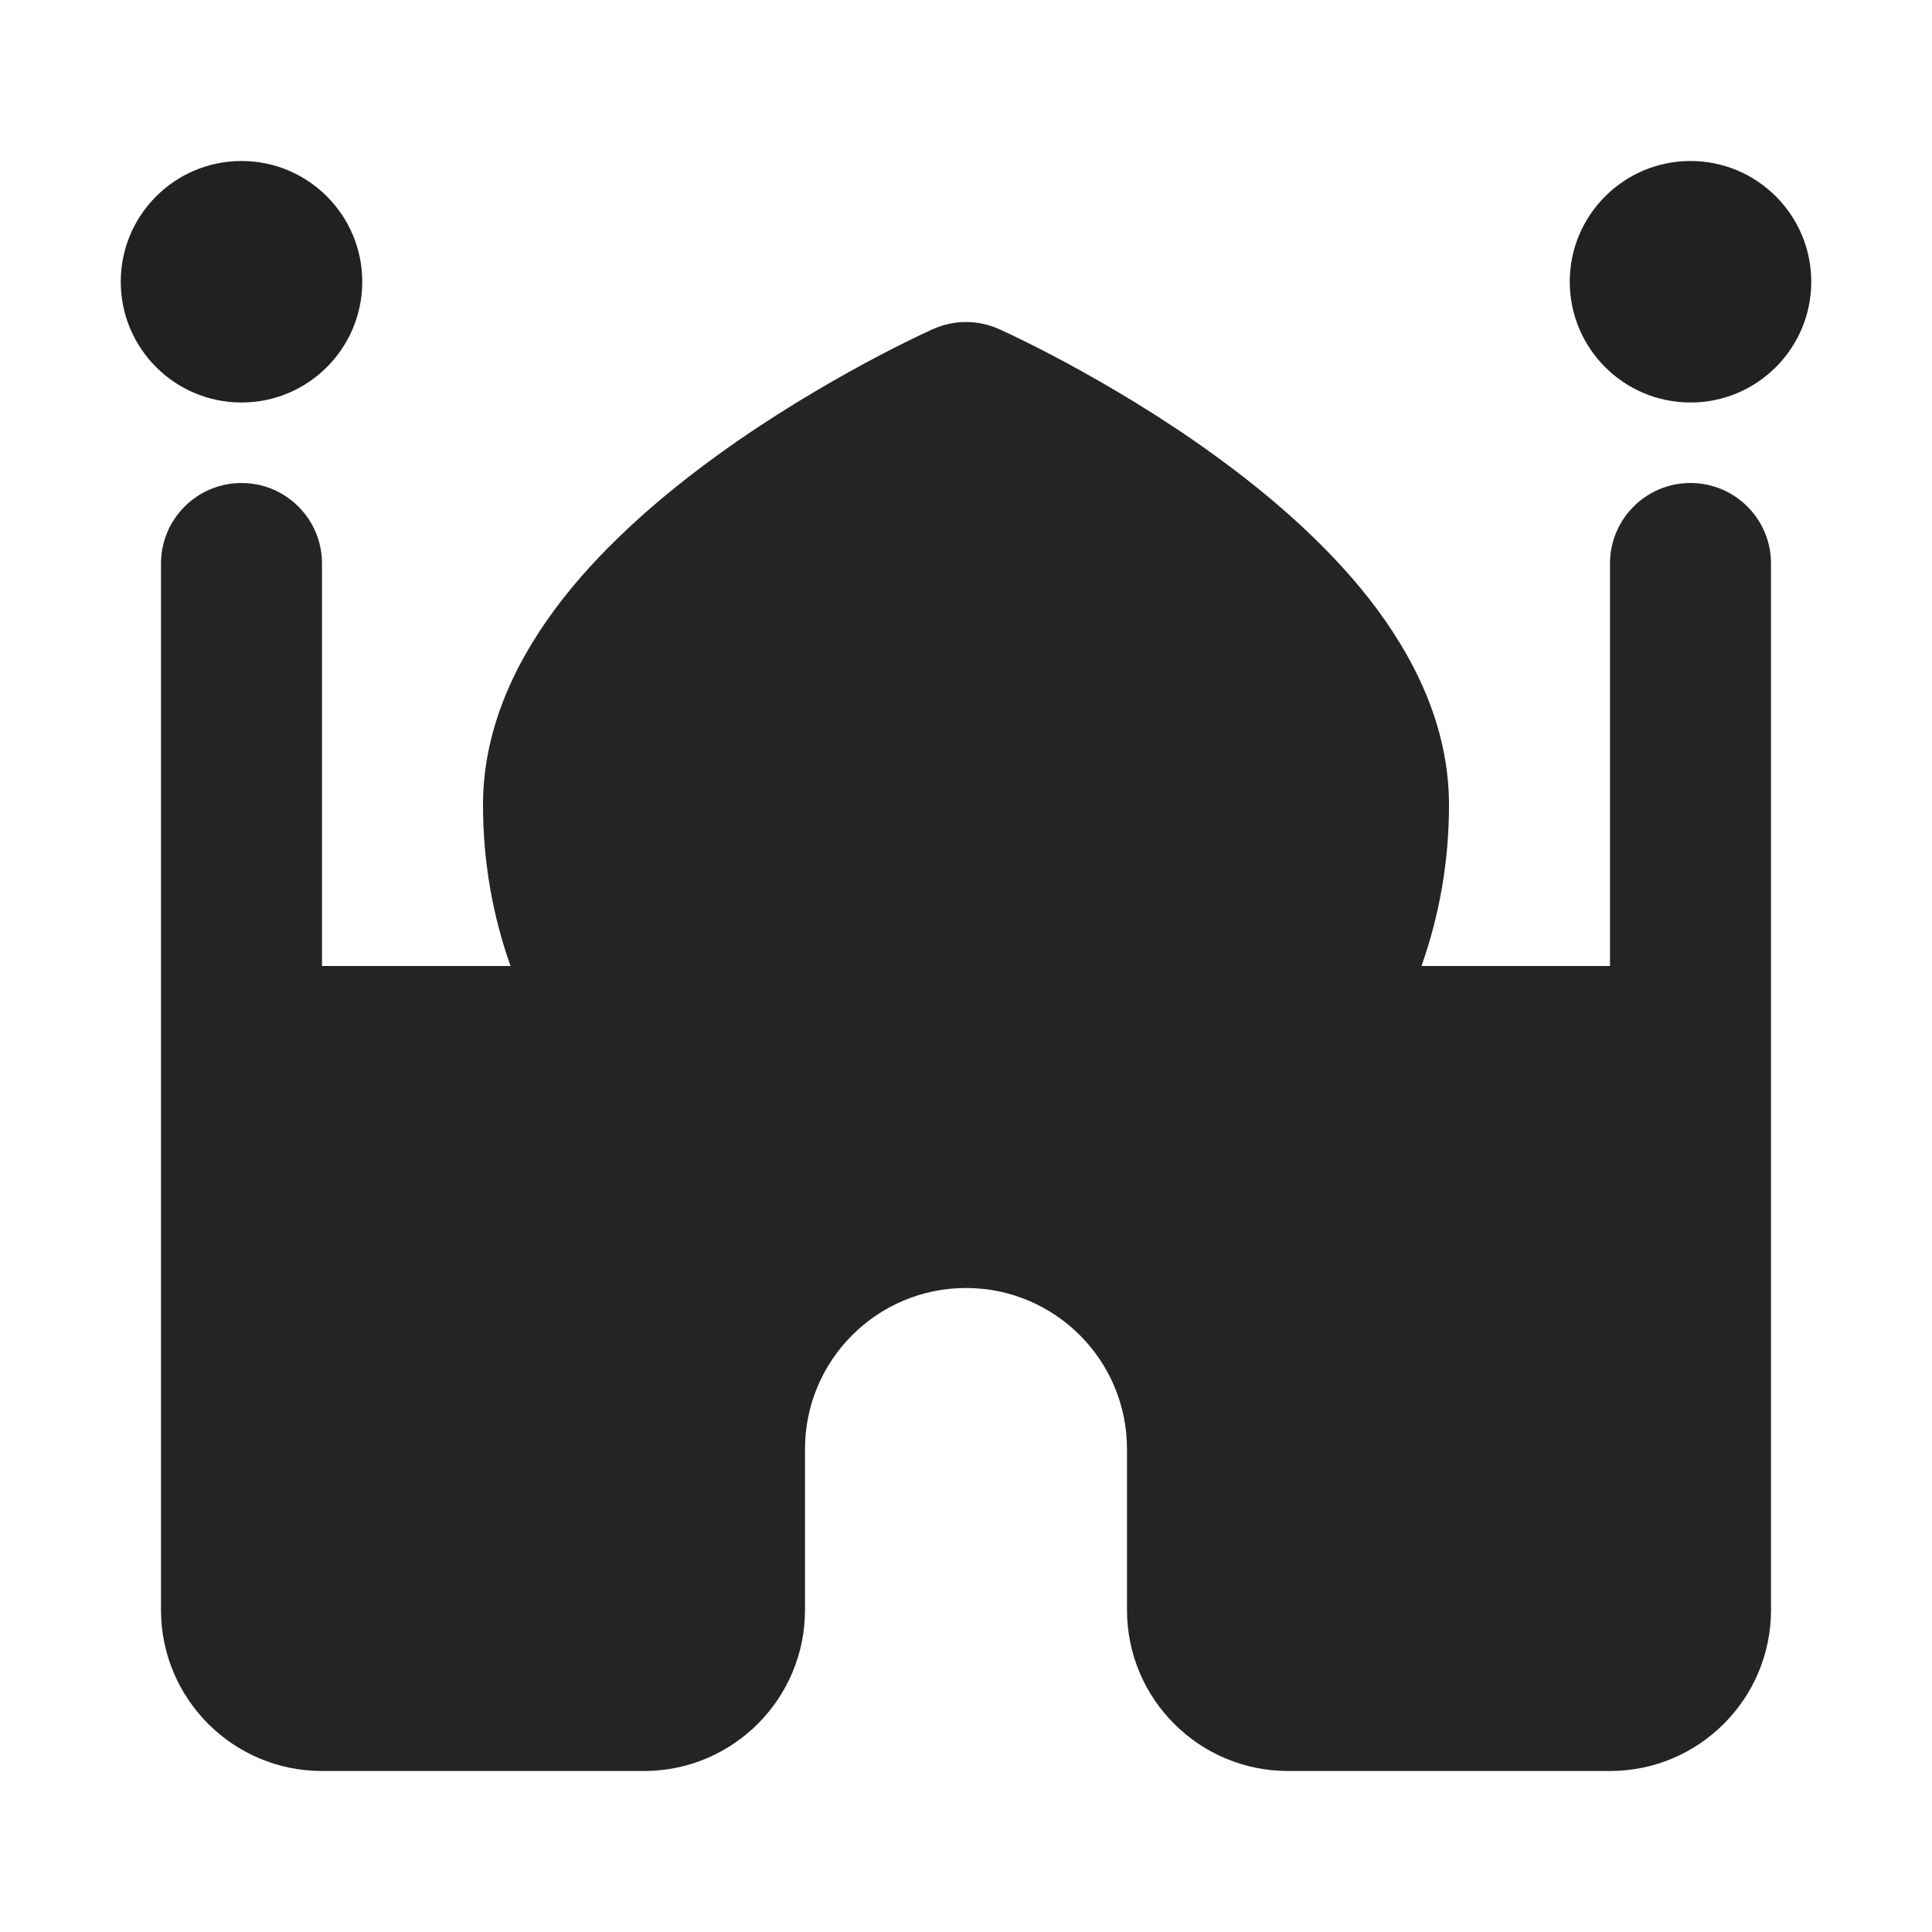 <svg width="12" height="12" viewBox="0 0 12 12" fill="none" xmlns="http://www.w3.org/2000/svg">
<path d="M2.25 1.75C2.25 2.164 1.914 2.5 1.5 2.5C1.086 2.5 0.75 2.164 0.75 1.75C0.75 1.336 1.086 1 1.5 1C1.914 1 2.25 1.336 2.25 1.75ZM10.5 2.5C10.914 2.5 11.25 2.164 11.25 1.75C11.25 1.336 10.914 1 10.5 1C10.086 1 9.75 1.336 9.75 1.75C9.75 2.164 10.086 2.5 10.5 2.5Z" fill="#212121"/>
<path d="M1.5 3C1.776 3 2 3.224 2 3.5V6H3.171C3.06 5.687 3 5.351 3 5C3 4.501 3.225 4.066 3.497 3.718C3.771 3.369 4.124 3.068 4.457 2.827C4.792 2.584 5.125 2.39 5.372 2.256C5.496 2.189 5.6 2.137 5.674 2.101C5.71 2.083 5.74 2.069 5.761 2.06L5.785 2.048L5.792 2.045L5.794 2.044L5.796 2.044C5.926 1.985 6.075 1.986 6.205 2.044L6.206 2.044L6.208 2.045L6.215 2.048L6.239 2.06C6.26 2.069 6.29 2.083 6.326 2.101C6.4 2.137 6.504 2.189 6.628 2.256C6.875 2.39 7.208 2.584 7.543 2.827C7.876 3.068 8.229 3.369 8.503 3.718C8.775 4.066 9 4.501 9 5C9 5.351 8.94 5.687 8.829 6H10V3.5C10 3.224 10.224 3 10.5 3C10.776 3 11 3.224 11 3.5V10C11 10.552 10.552 11 10 11H8C7.448 11 7 10.552 7 10V9C7 8.448 6.552 8 6 8C5.448 8 5 8.448 5 9V10C5 10.552 4.552 11 4 11H2C1.448 11 1 10.552 1 10V3.5C1 3.224 1.224 3 1.5 3Z" fill="#242424"/>
</svg>
